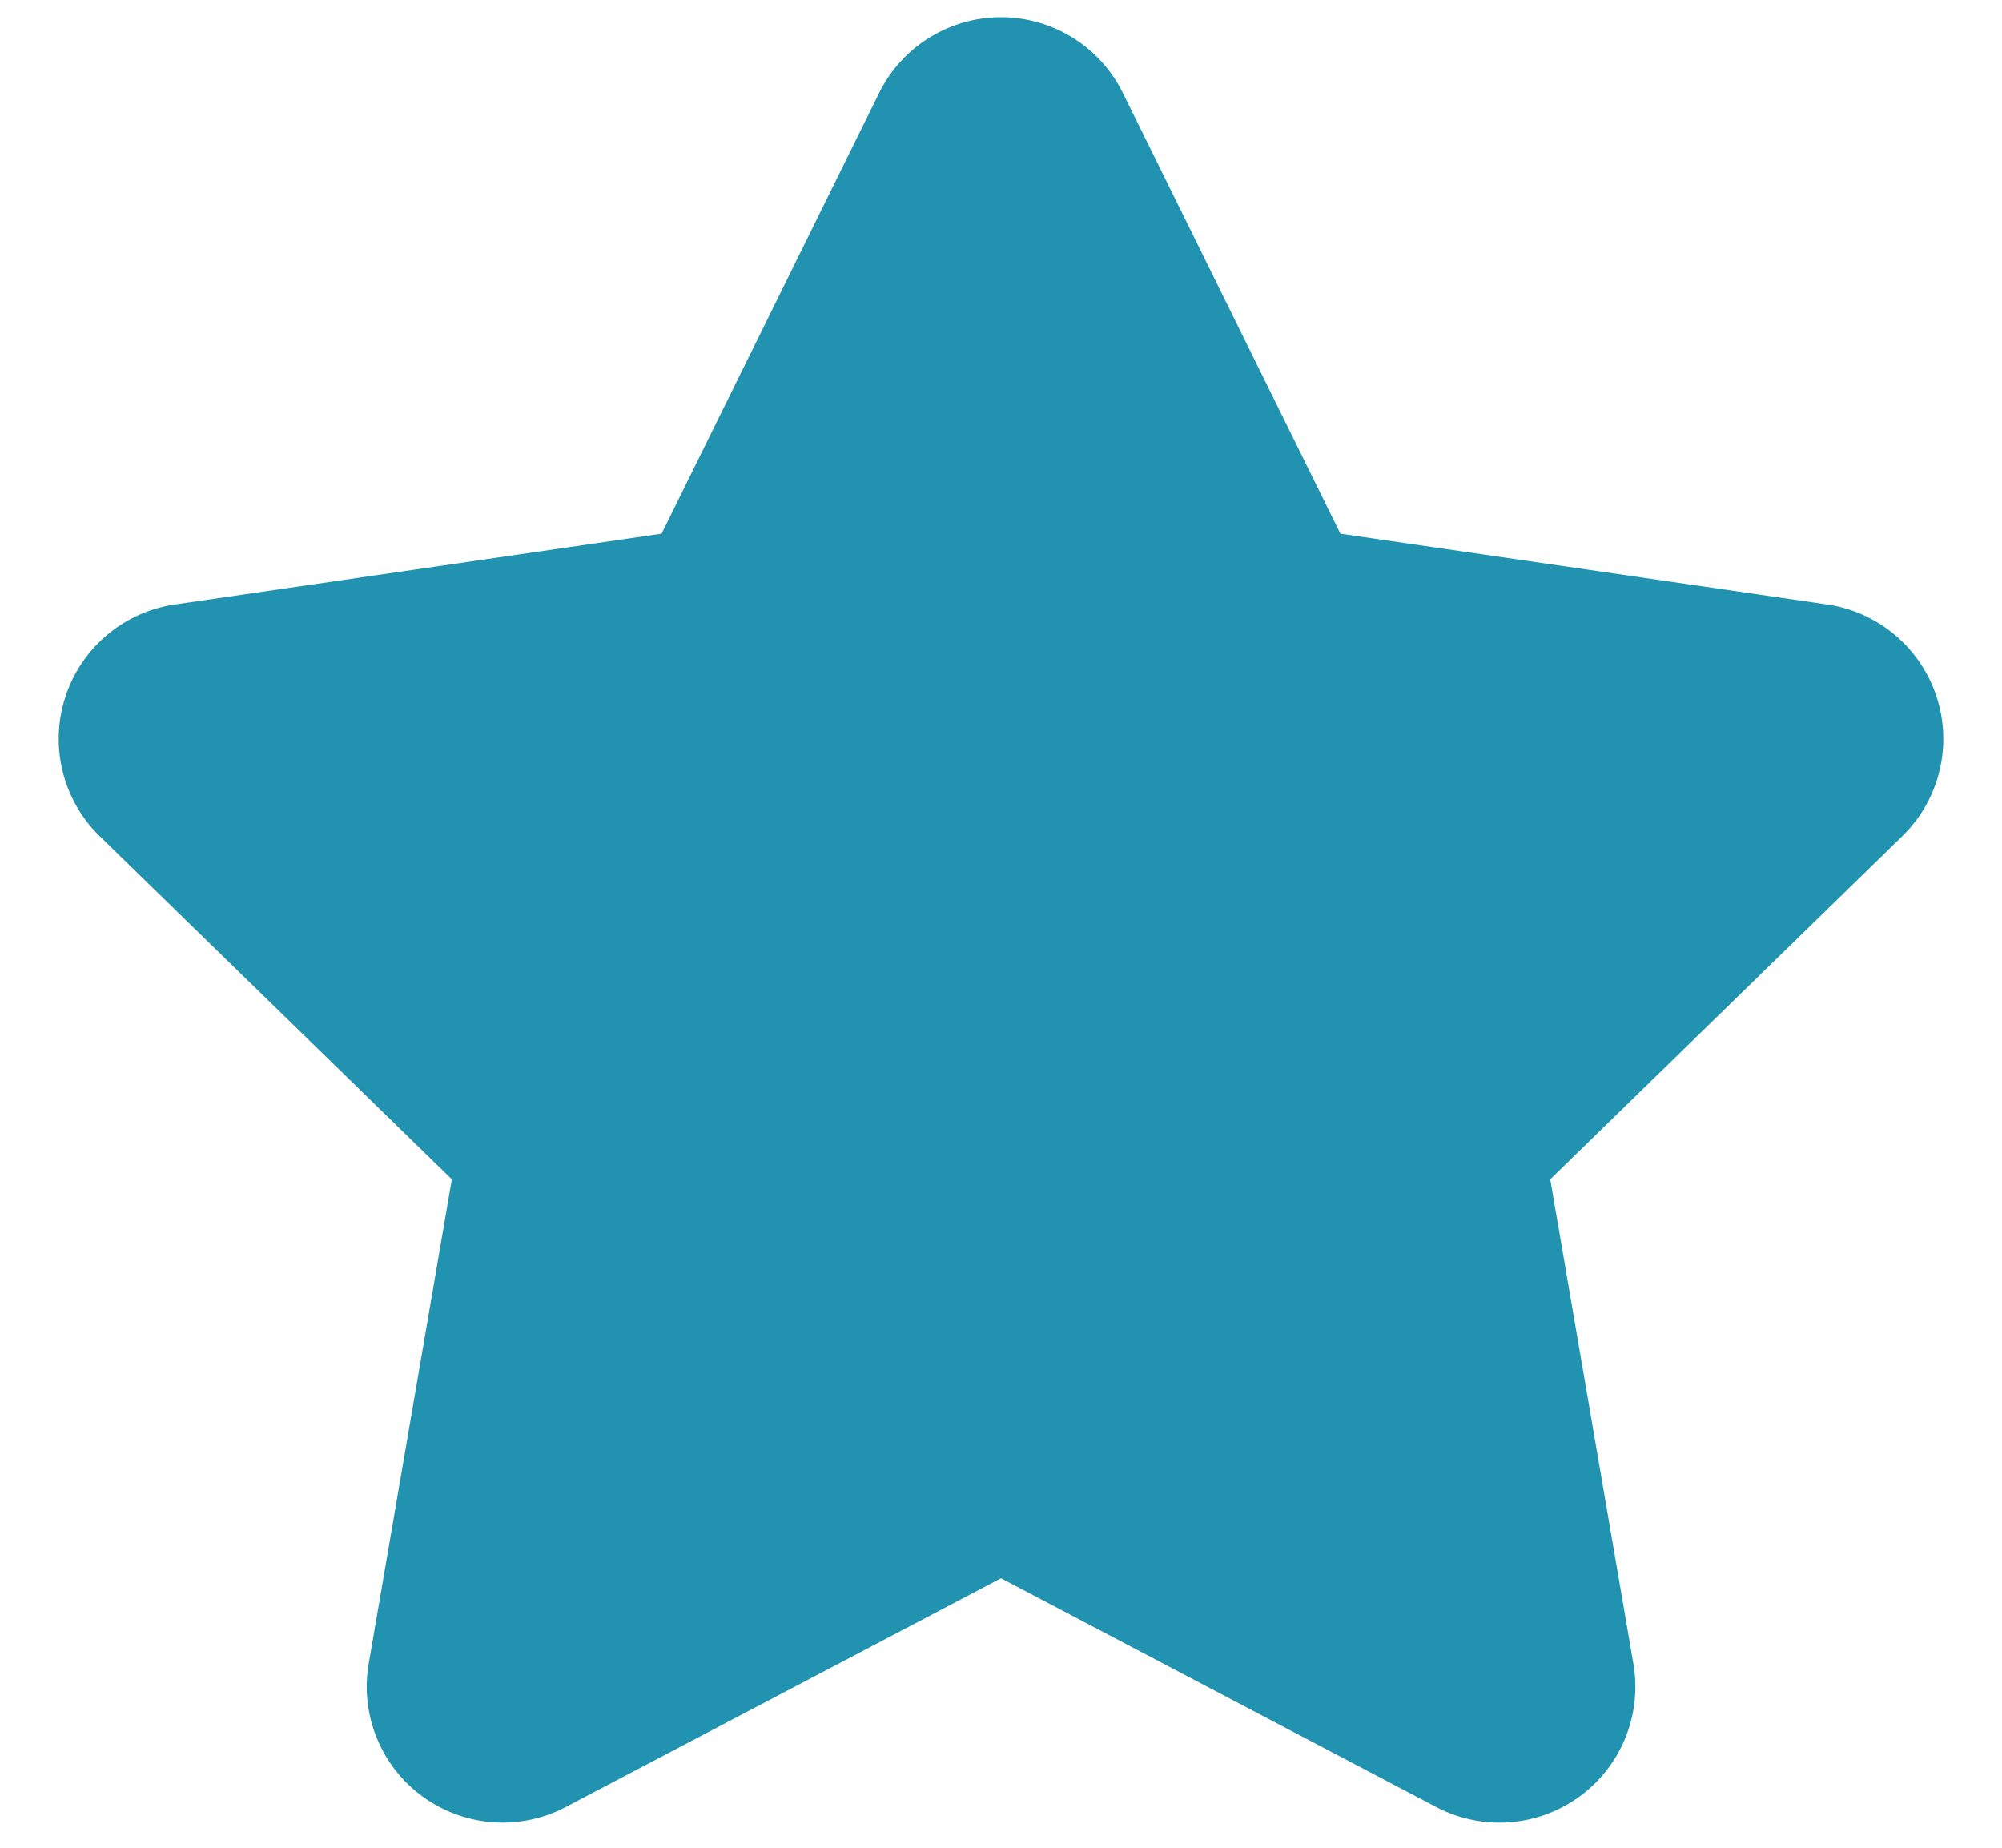 <svg xmlns="http://www.w3.org/2000/svg" width="26" height="24" viewBox="0 0 26 24">
    <path fill="#2193b0" fill-rule="evenodd" d="M13 20.5l-5.652 2.971a1.765 1.765 0 0 1-2.56-1.86l1.08-6.293-4.573-4.457a1.765 1.765 0 0 1 .978-3.01l6.319-.919 2.826-5.726a1.765 1.765 0 0 1 3.164 0l2.826 5.726 6.32.919a1.765 1.765 0 0 1 .977 3.01l-4.572 4.457 1.08 6.293a1.765 1.765 0 0 1-2.561 1.86L13 20.5z"/>
</svg>
